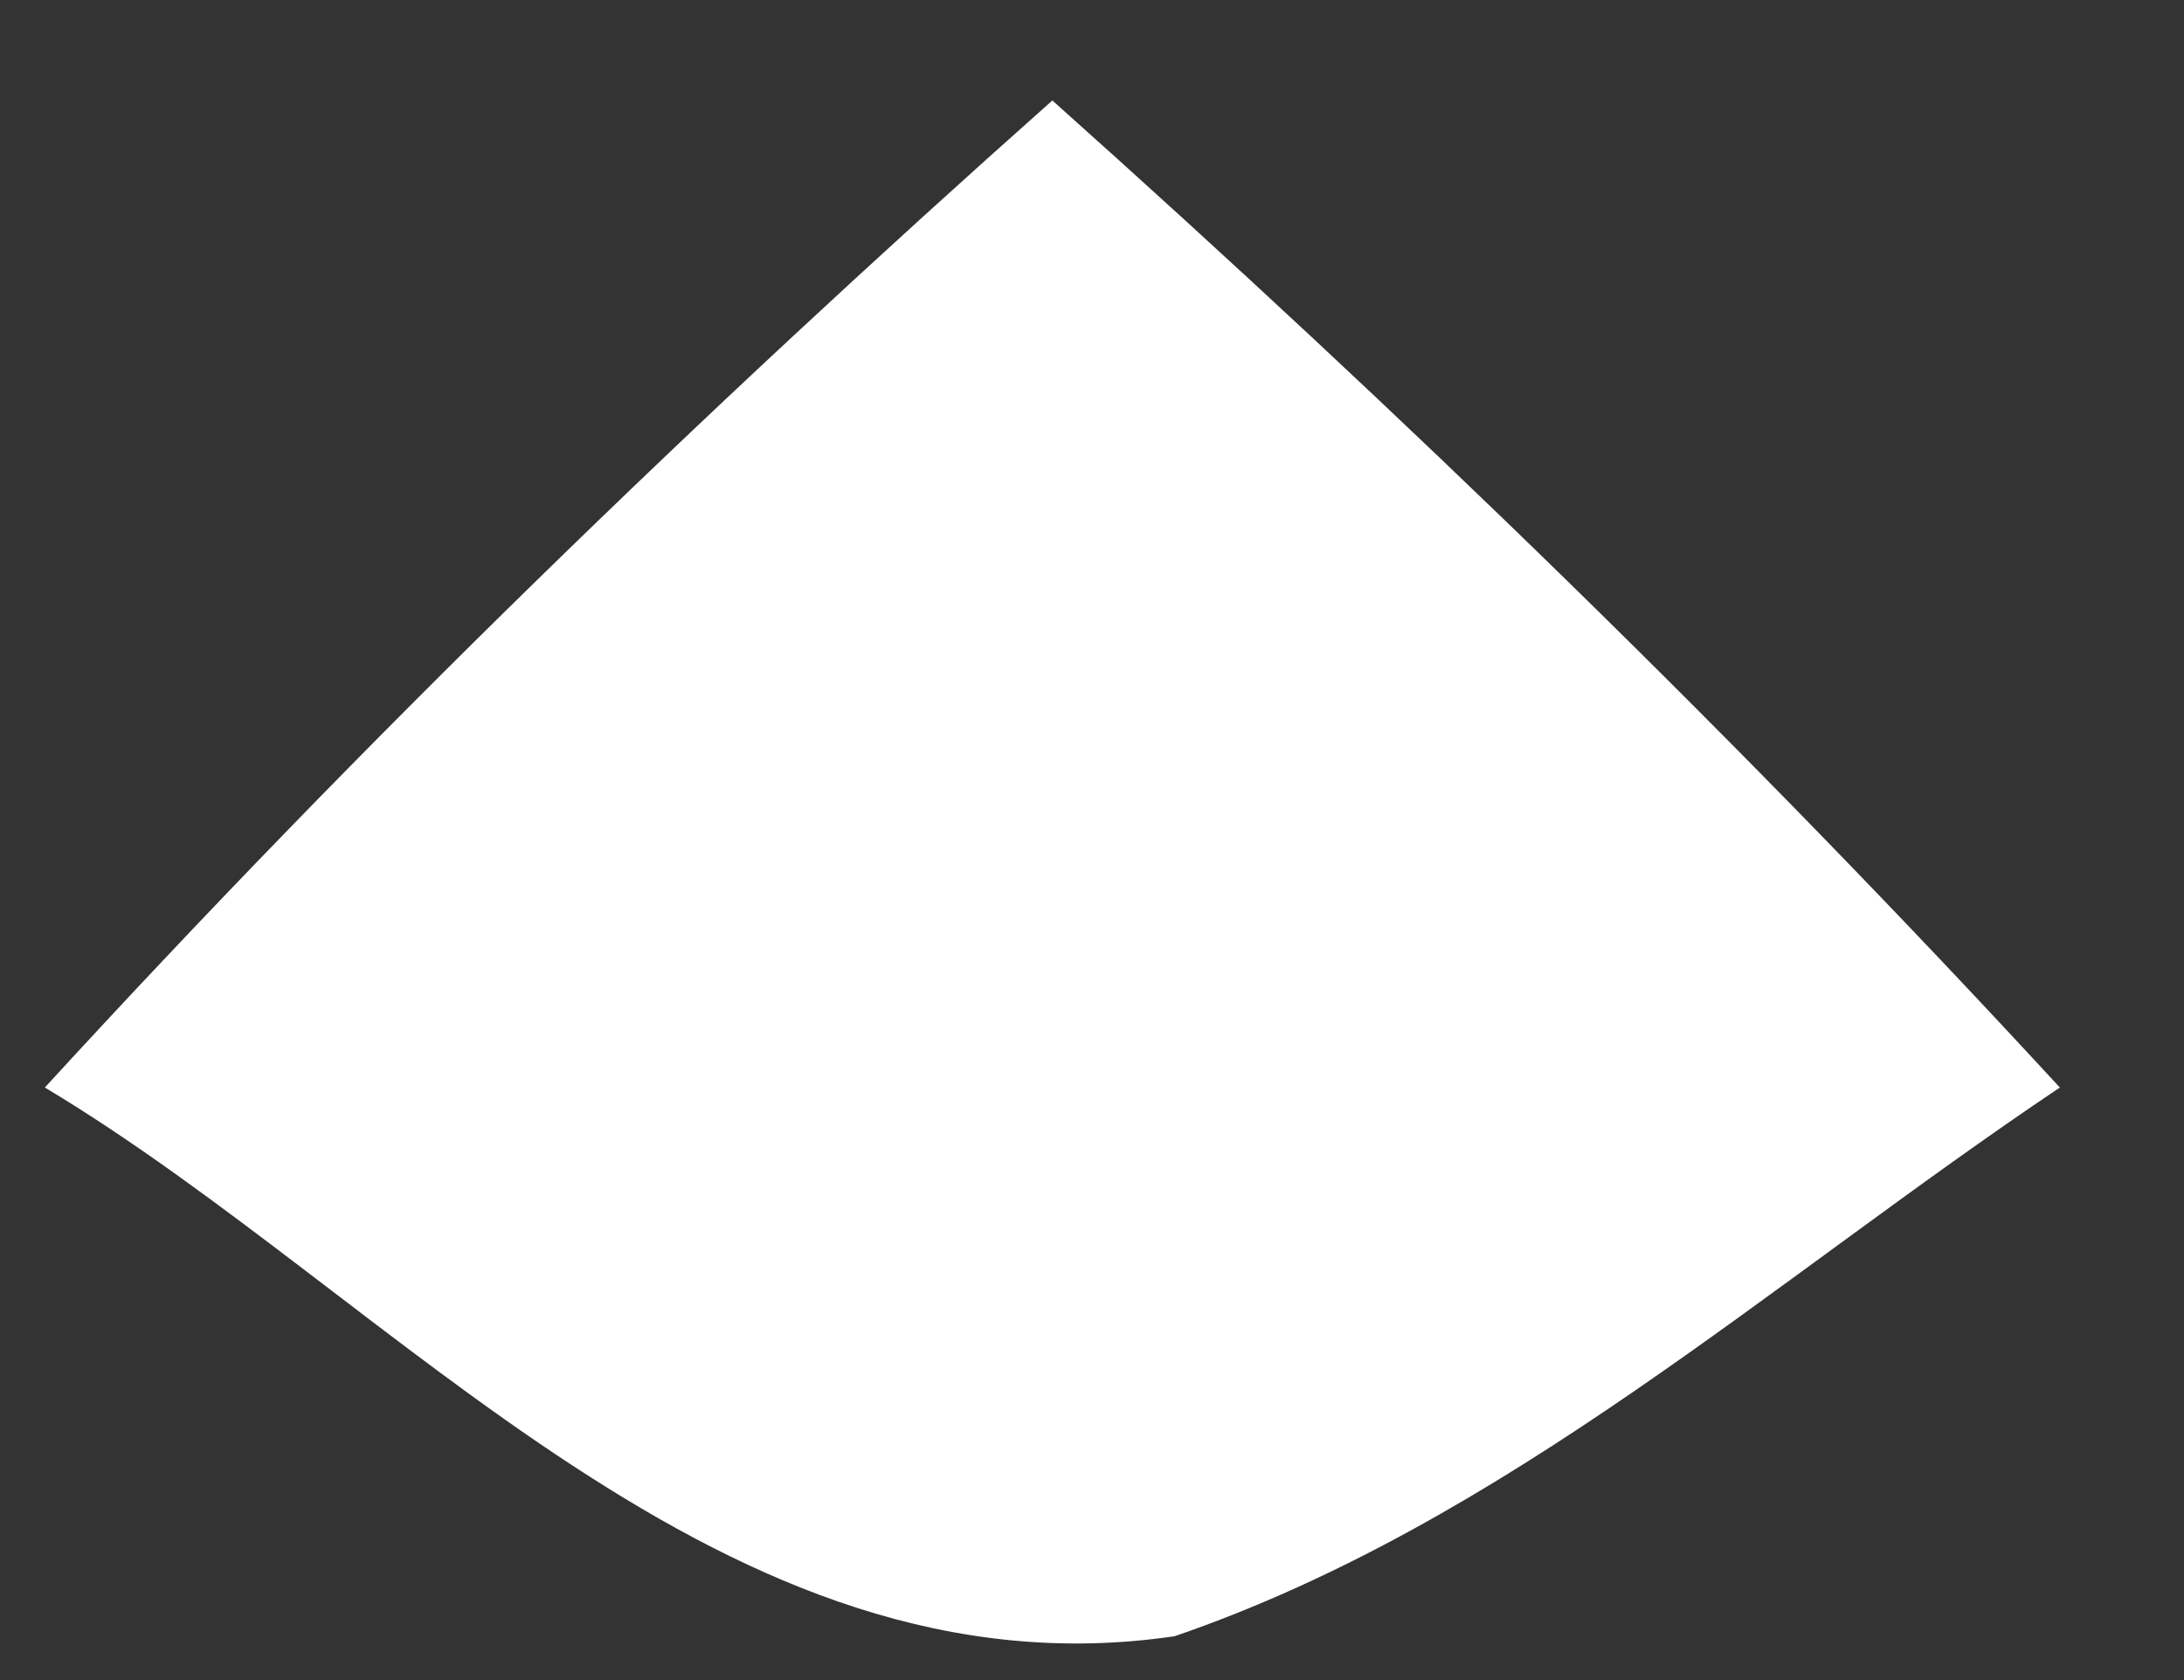 <svg xmlns="http://www.w3.org/2000/svg" xmlns:xlink="http://www.w3.org/1999/xlink" width="13" height="10" version="1.1"><rect width="100%" height="100%" fill="#333333" stroke="none"/><g><path fill="#fff" fill-rule="nonzero" stroke="none" d="M 6.992 9.739 C 4.312 10.134 2.361 7.727 0.267 6.473 C 2.158 4.41 4.171 2.458 6.264 0.598 C 8.347 2.458 10.36 4.41 12.261 6.473 C 10.542 7.626 8.964 9.062 6.992 9.739 Z" transform="matrix(1 0 0 1 -781 -4689 ) matrix(1 0 0 1 781 4689 )"/></g></svg>